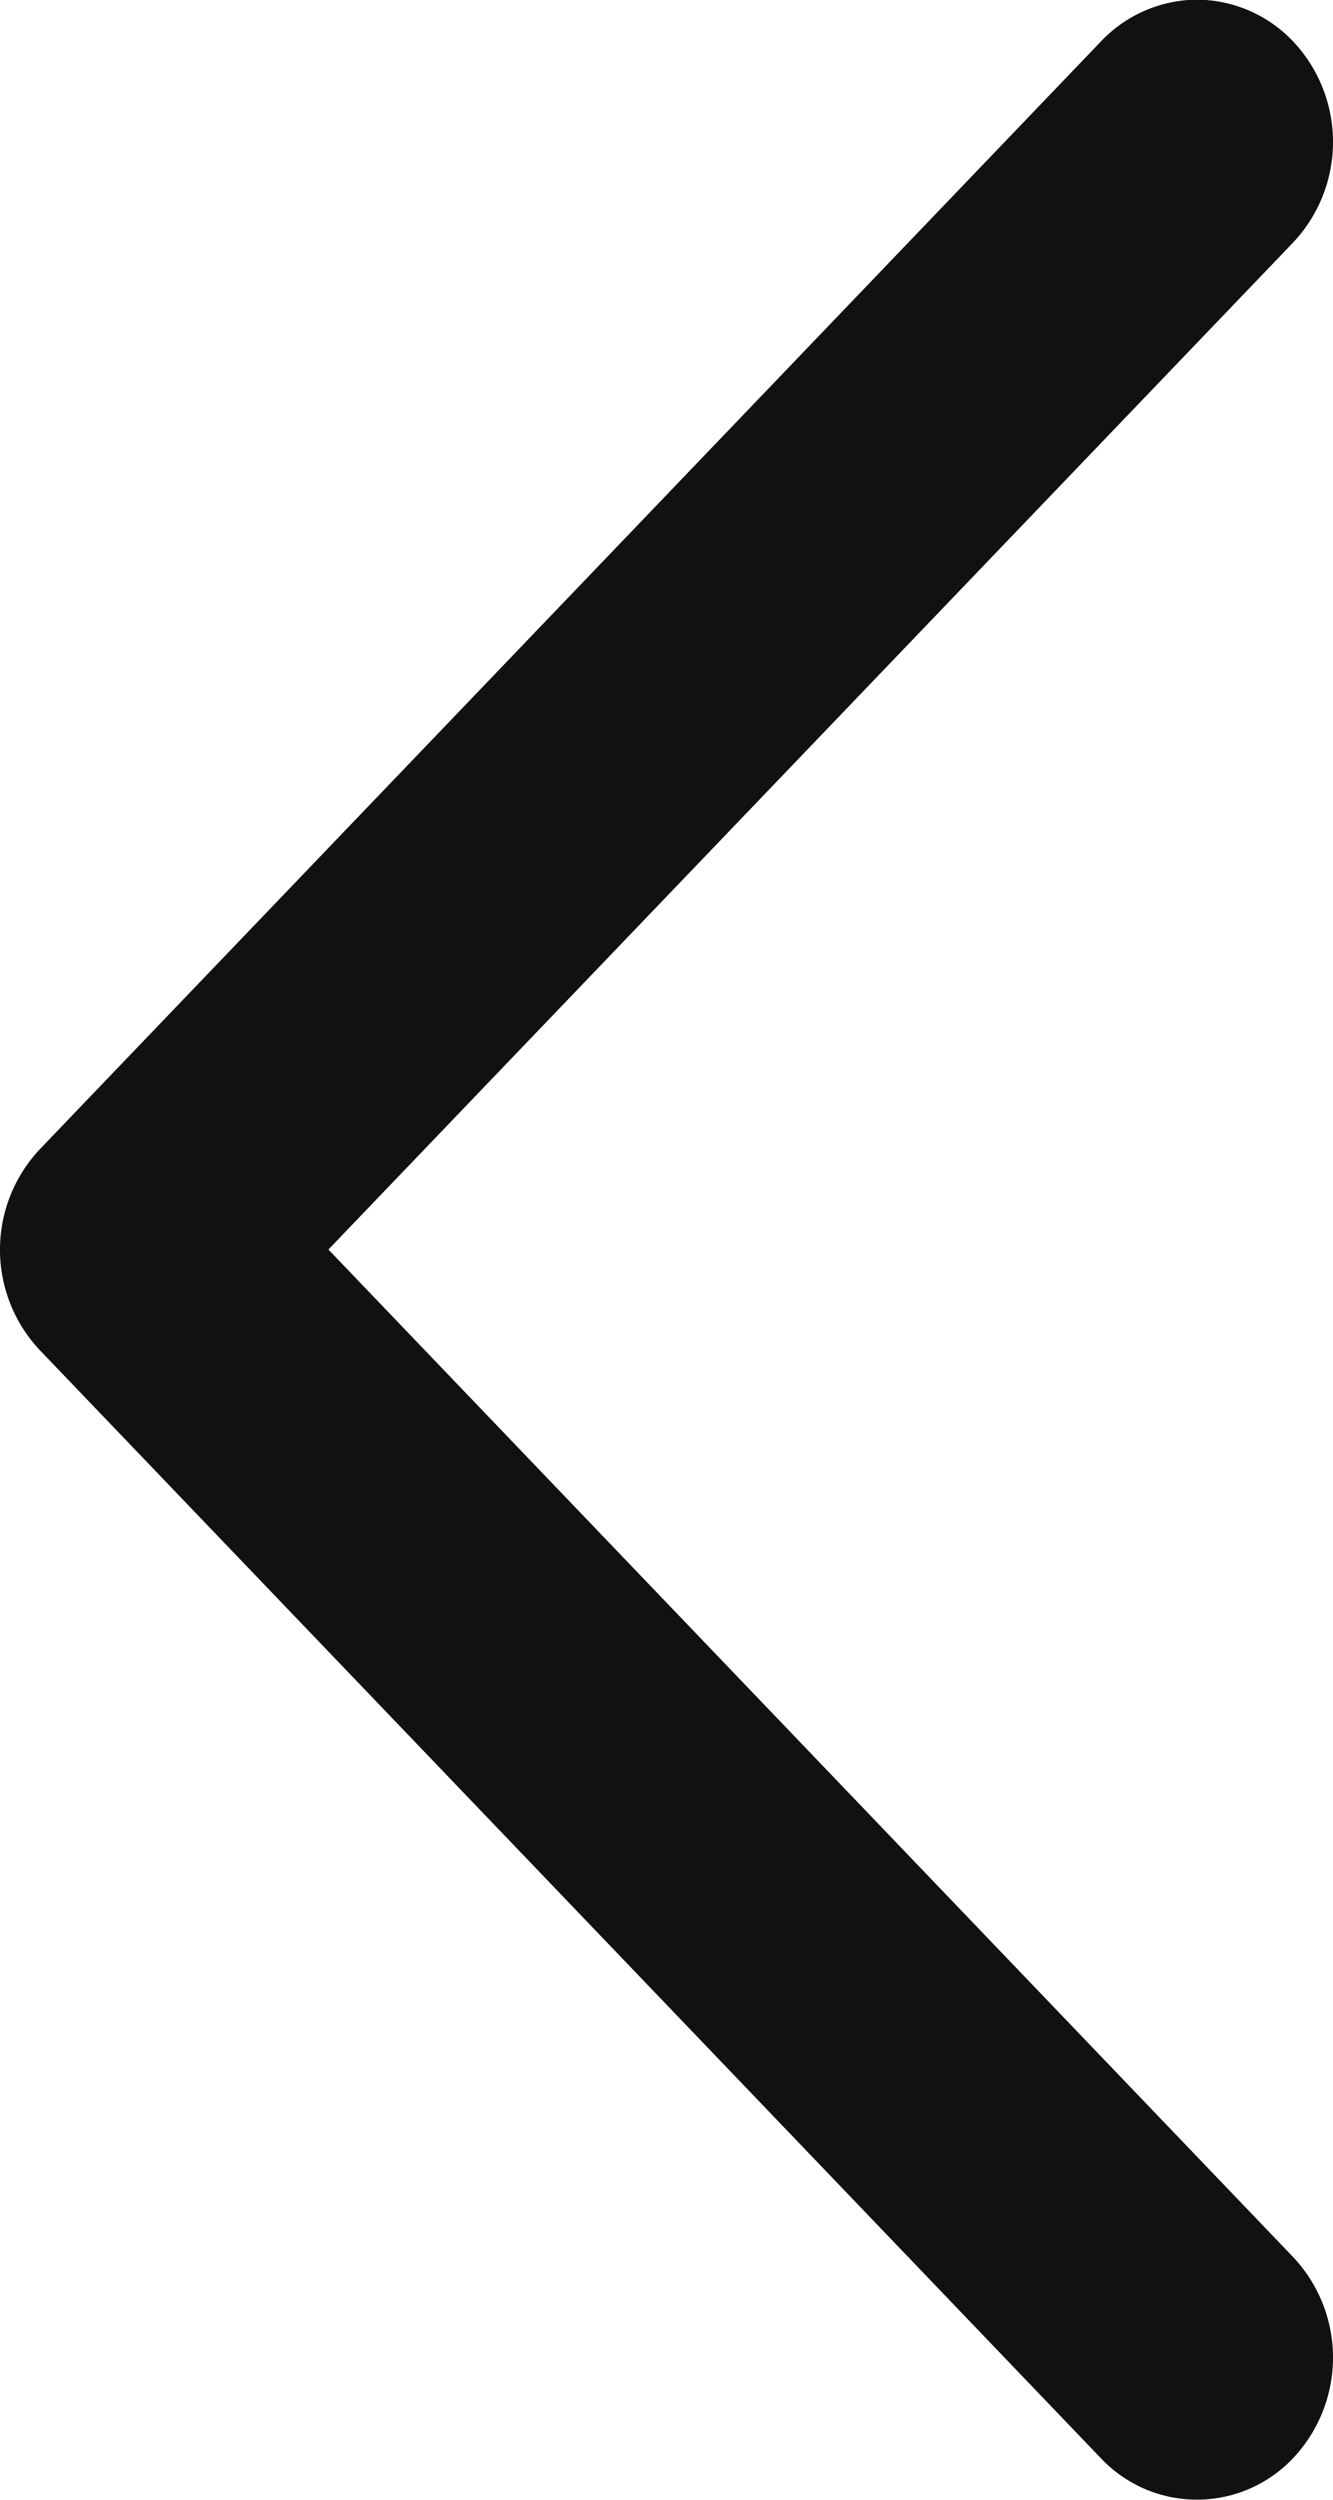 <svg xmlns="http://www.w3.org/2000/svg" width="8" height="15" viewBox="0 0 8 15">
    <g>
        <path fill="#111" d="M656.208 805a.8.8 0 0 1-.577-.251.88.88 0 0 1 0-1.206l5.79-6.043-5.79-6.046a.88.88 0 0 1 0-1.206.793.793 0 0 1 1.155 0l6.367 6.648a.88.88 0 0 1 0 1.206l-6.367 6.646a.8.8 0 0 1-.578.252z" transform="rotate(180 331.696 402.499)"/>
    </g>
</svg>
